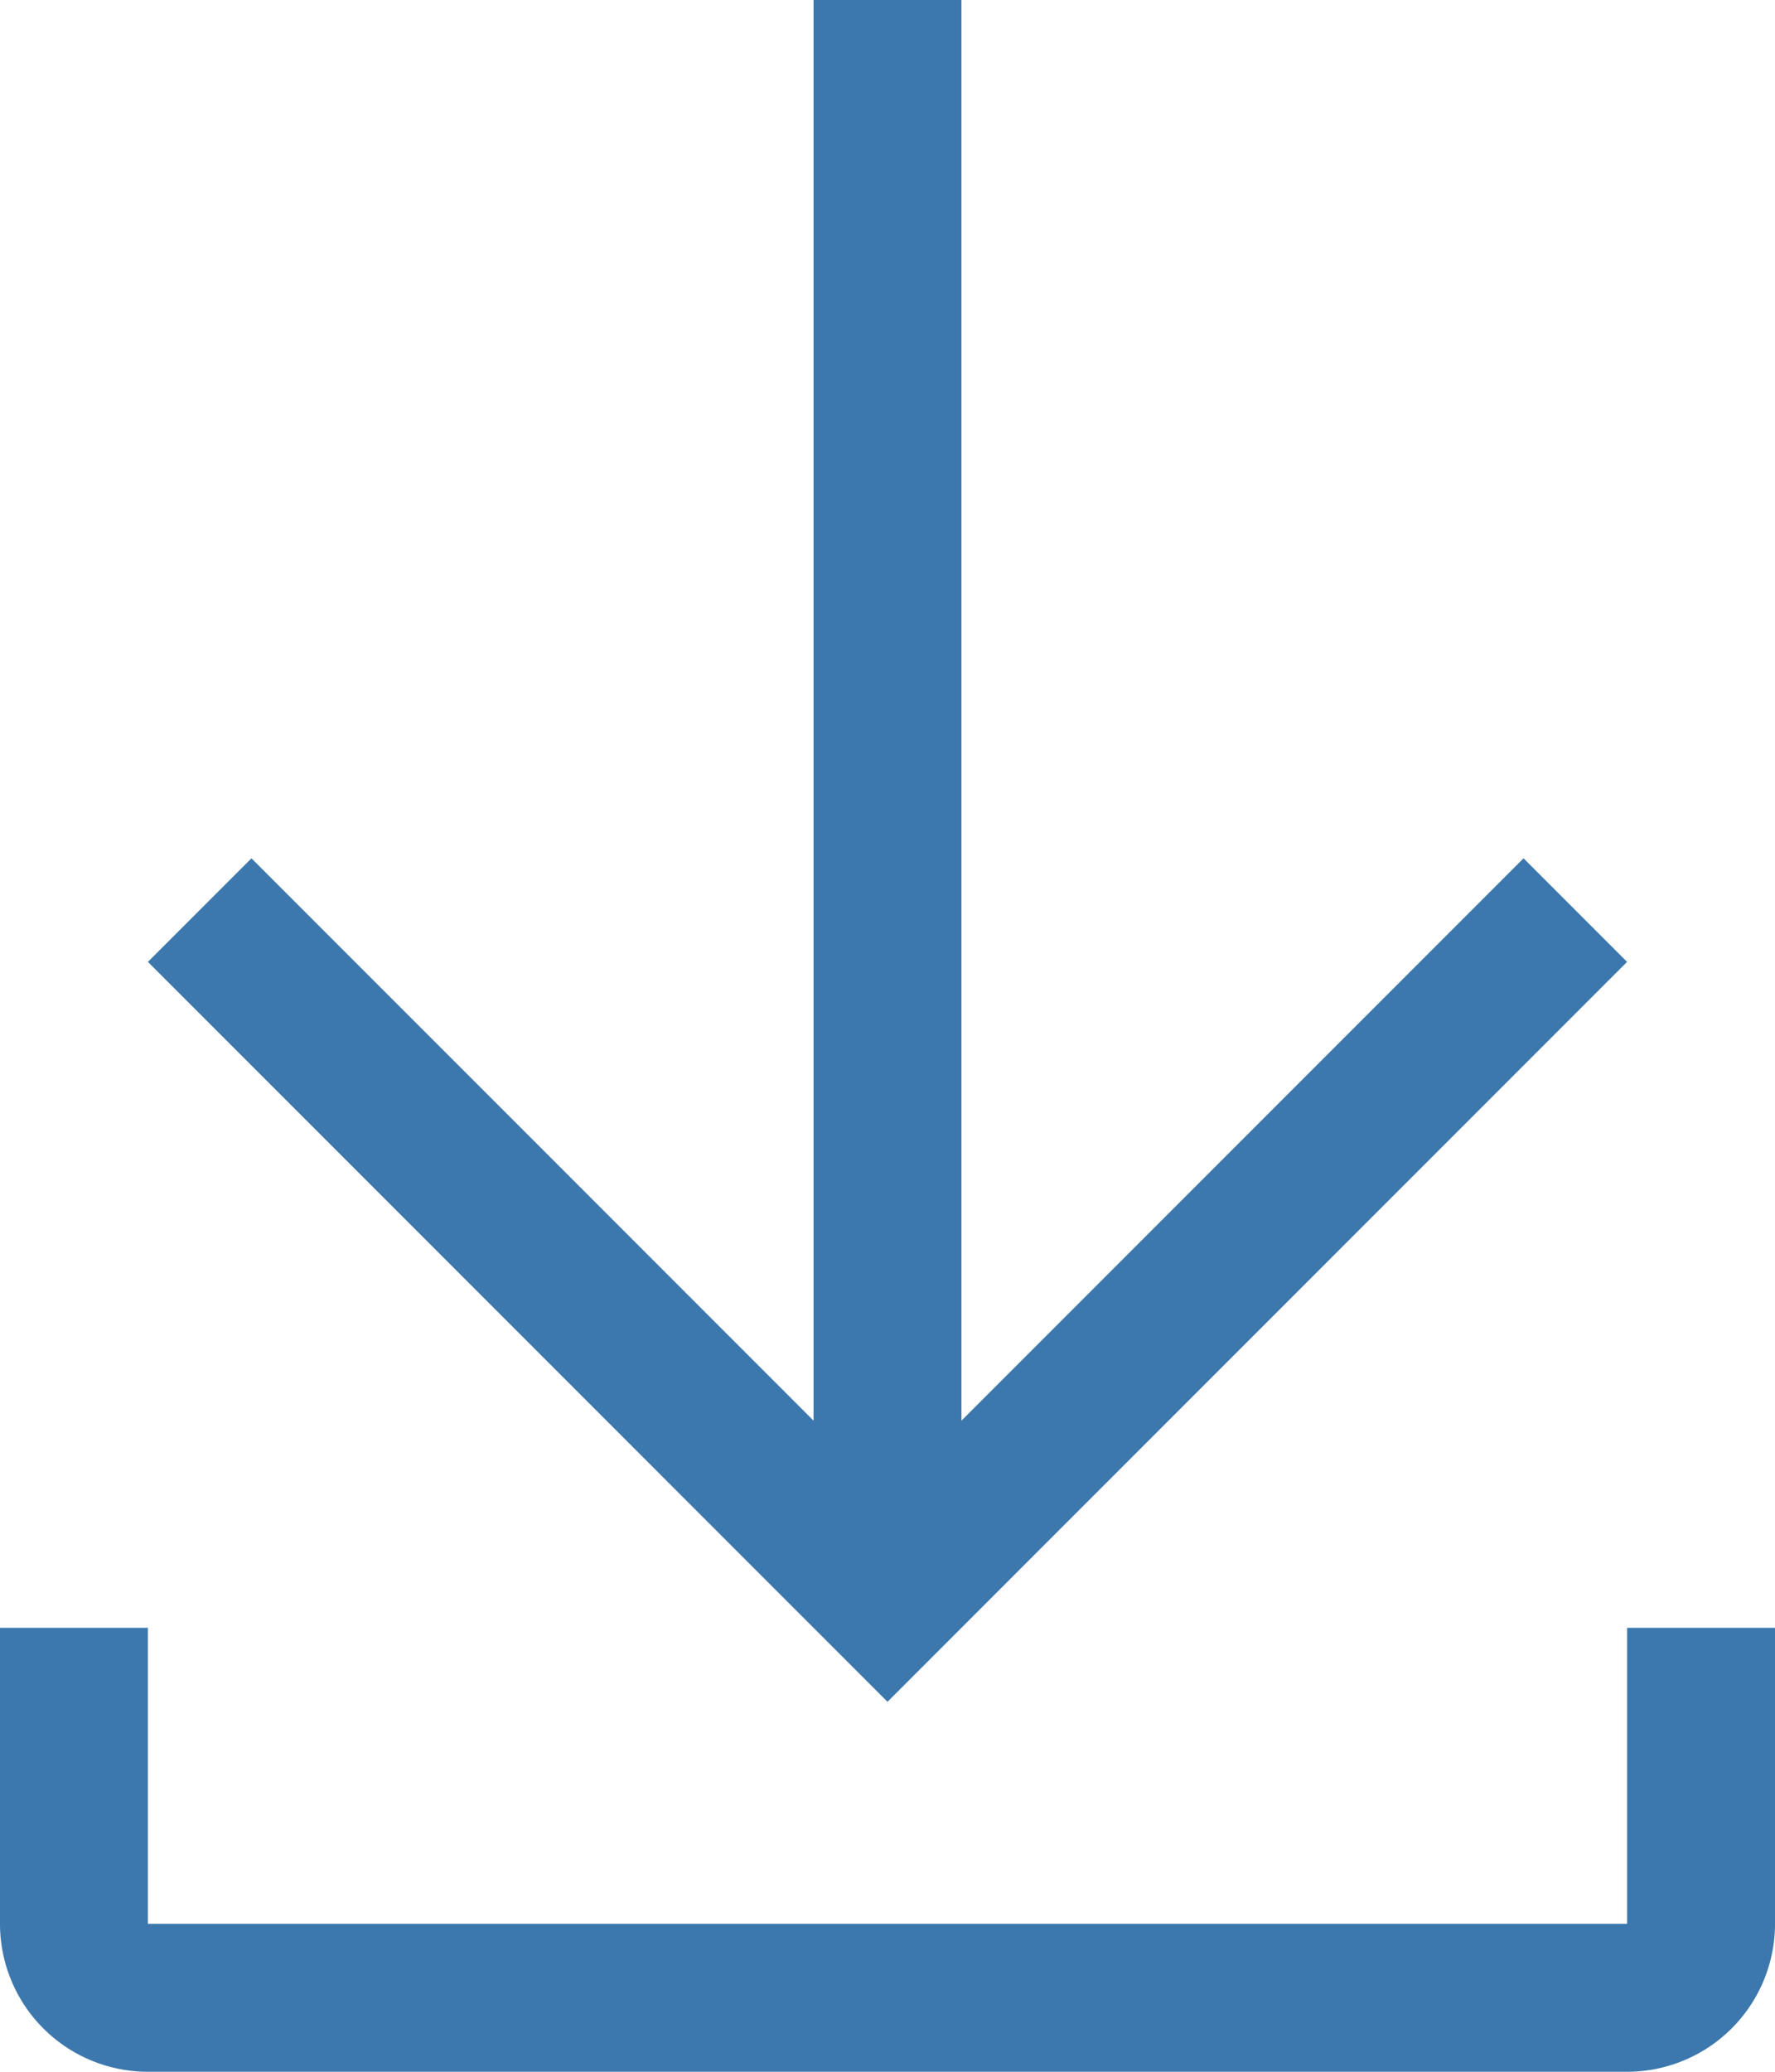 <svg id="Layer_1" data-name="Layer 1" xmlns="http://www.w3.org/2000/svg" viewBox="0 0 24 28"><defs><style>.cls-1{fill:#3c78ad;fill-rule:evenodd;}</style></defs><g id="Page-1"><g id="icons"><g id="icon_file_download_32" data-name="icon/file/download/32"><g id="icon-color"><path id="path-1" class="cls-1" d="M22,13l-1.4-1.4L13,19.2V0H11V19.2L3.4,11.6,2,13,12,23,22,13Zm0,9v4H2V22H0v4H0a2,2,0,0,0,2,2H22a2,2,0,0,0,2-2h0V22Z"/></g></g></g></g></svg>